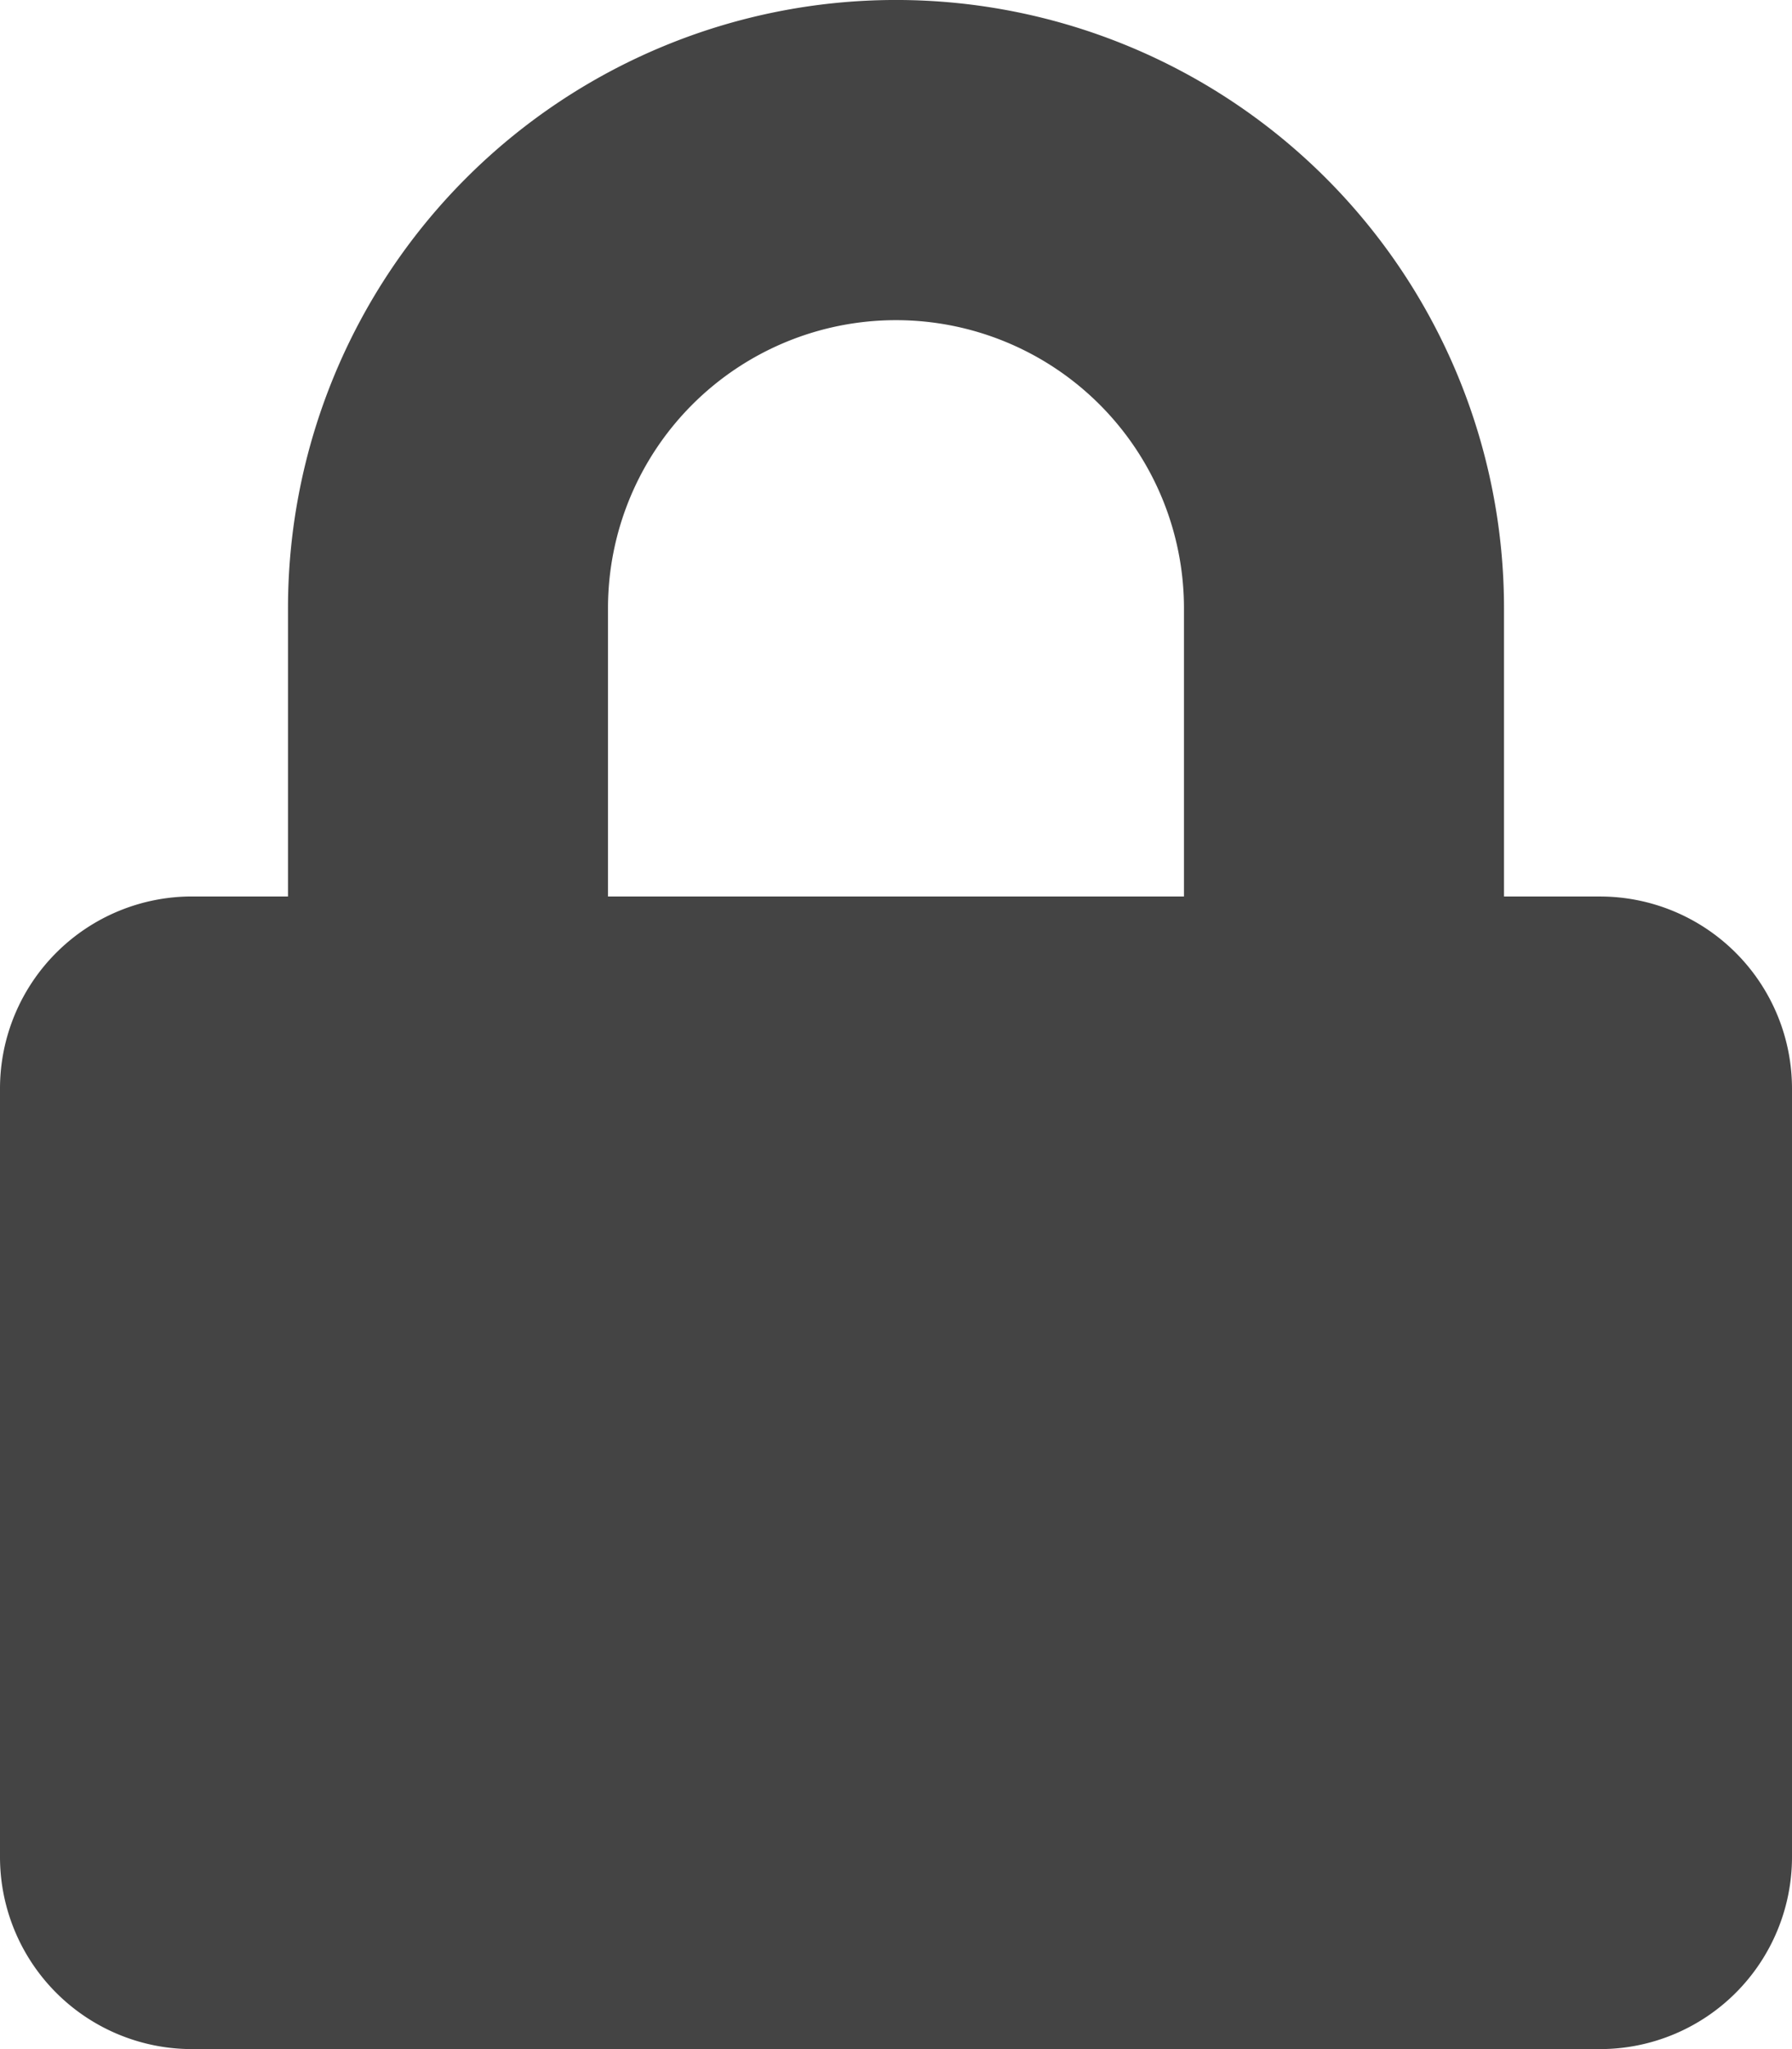 <svg xmlns="http://www.w3.org/2000/svg" width="39.375" height="45" viewBox="0 0 39.375 45">
  <defs>
    <style>
      .cls-1 {
        fill: #444;
      }
    </style>
  </defs>
  <path id="Icon_awesome-lock" data-name="Icon awesome-lock" class="cls-1" d="M35.156,19.688H33.047V13.359a13.359,13.359,0,1,0-26.719,0v6.328H4.219A4.22,4.22,0,0,0,0,23.906V40.781A4.22,4.22,0,0,0,4.219,45H35.156a4.22,4.22,0,0,0,4.219-4.219V23.906A4.22,4.22,0,0,0,35.156,19.688Zm-9.141,0H13.359V13.359a6.328,6.328,0,1,1,12.656,0Z"/>
</svg>
